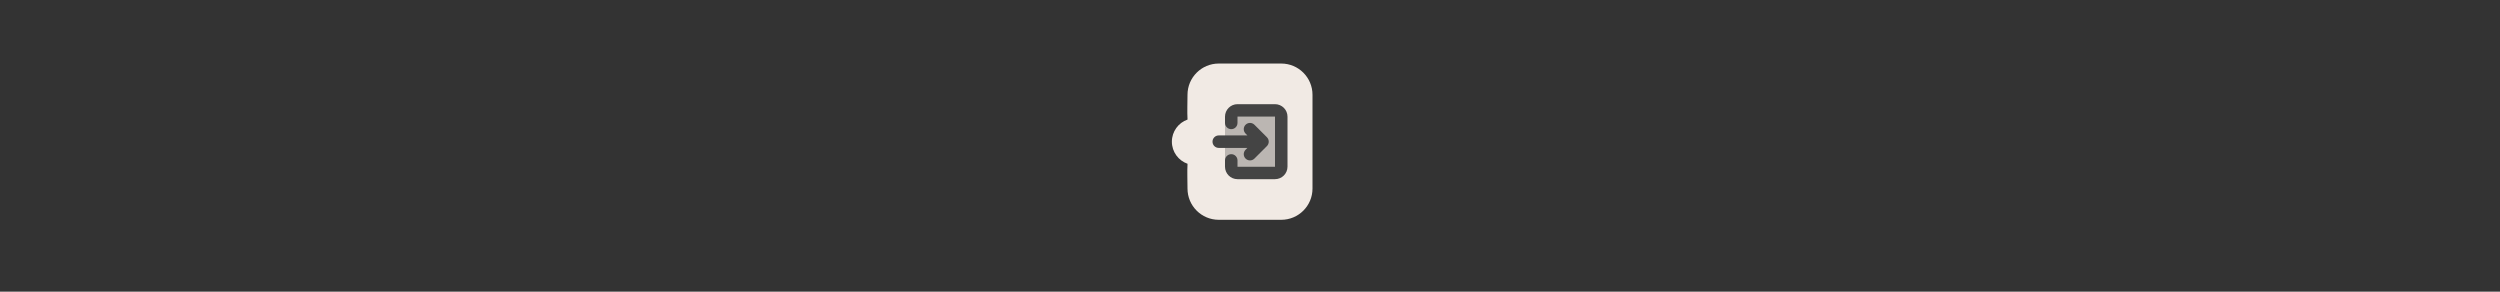 <svg width="300" height="35" viewBox="0 0 300 35" fill="none" xmlns="http://www.w3.org/2000/svg" >

<rect x="0" y="0" width="300" height="35" fill="#333333" stroke="none"/>

<g transform="translate(135, 2) scale(1.875 1.875) "> 

<path fill-rule="evenodd" clip-rule="evenodd" d="M4.002 9.415C3.973 9.941 4 10.474 4 11C4 12.105 4.895 13 6 13H10C11.105 13 12 12.105 12 11V5C12 3.895 11.105 3 10 3H6C4.895 3 4 3.895 4 5C4 5.526 3.973 6.059 4.002 6.585C3.419 6.79 3 7.346 3 8C3 8.654 3.419 9.21 4.002 9.415Z" fill="#F1EAE4"/>

</g>


<g transform="translate(141, 8) scale(0.375 0.375) "> 

<rect opacity="0.2" x="16" y="16" width="16" height="16" fill="#7A7A7A"/>
<path d="M17.5 18C17.5 18.276 17.724 18.5 18 18.5C18.276 18.5 18.5 18.276 18.5 18H17.5ZM18.5 30C18.5 29.724 18.276 29.5 18 29.5C17.724 29.5 17.5 29.724 17.5 30H18.5ZM18.5 18V14.5H17.5V18H18.5ZM18.5 14.5H33.5V13.5H18.5V14.5ZM33.5 14.5V33.5H34.5V14.5H33.5ZM33.5 33.5H18.5V34.5H33.5V33.5ZM18.5 33.5V30H17.5V33.5H18.5ZM18.5 33.5V33.5H17.5C17.5 34.052 17.948 34.5 18.5 34.5V33.5ZM33.5 33.5V33.5V34.5C34.052 34.5 34.5 34.052 34.5 33.5H33.5ZM33.5 14.5V14.5H34.5C34.5 13.948 34.052 13.5 33.5 13.5V14.5ZM18.5 14.5V14.5V13.5C17.948 13.5 17.5 13.948 17.5 14.5H18.5Z" fill="#7A7A7A"/>
<path d="M24 20L28 24M28 24L24 28M28 24H14" stroke="#7A7A7A" stroke-linecap="round" stroke-linejoin="round"/>
<rect opacity="0.2" x="16" y="16" width="16" height="16" fill="#444444"/>
<path d="M20 12C17.791 12 16 13.791 16 16V18C16 19.105 16.895 20 18 20C19.105 20 20 19.105 20 18V16H32V32H20V30C20 28.895 19.105 28 18 28C16.895 28 16 28.895 16 30V32C16 34.209 17.791 36 20 36H32C34.209 36 36 34.209 36 32V16C36 13.791 34.209 12 32 12H20Z" fill="#444444"/>
<path d="M25.414 18.586C24.633 17.805 23.367 17.805 22.586 18.586C21.805 19.367 21.805 20.633 22.586 21.414L23.172 22H14C12.895 22 12 22.895 12 24C12 25.105 12.895 26 14 26H23.172L22.586 26.586C21.805 27.367 21.805 28.633 22.586 29.414C23.367 30.195 24.633 30.195 25.414 29.414L29.414 25.414C30.195 24.633 30.195 23.367 29.414 22.586L25.414 18.586Z" fill="#444444"/>

</g>

</svg>